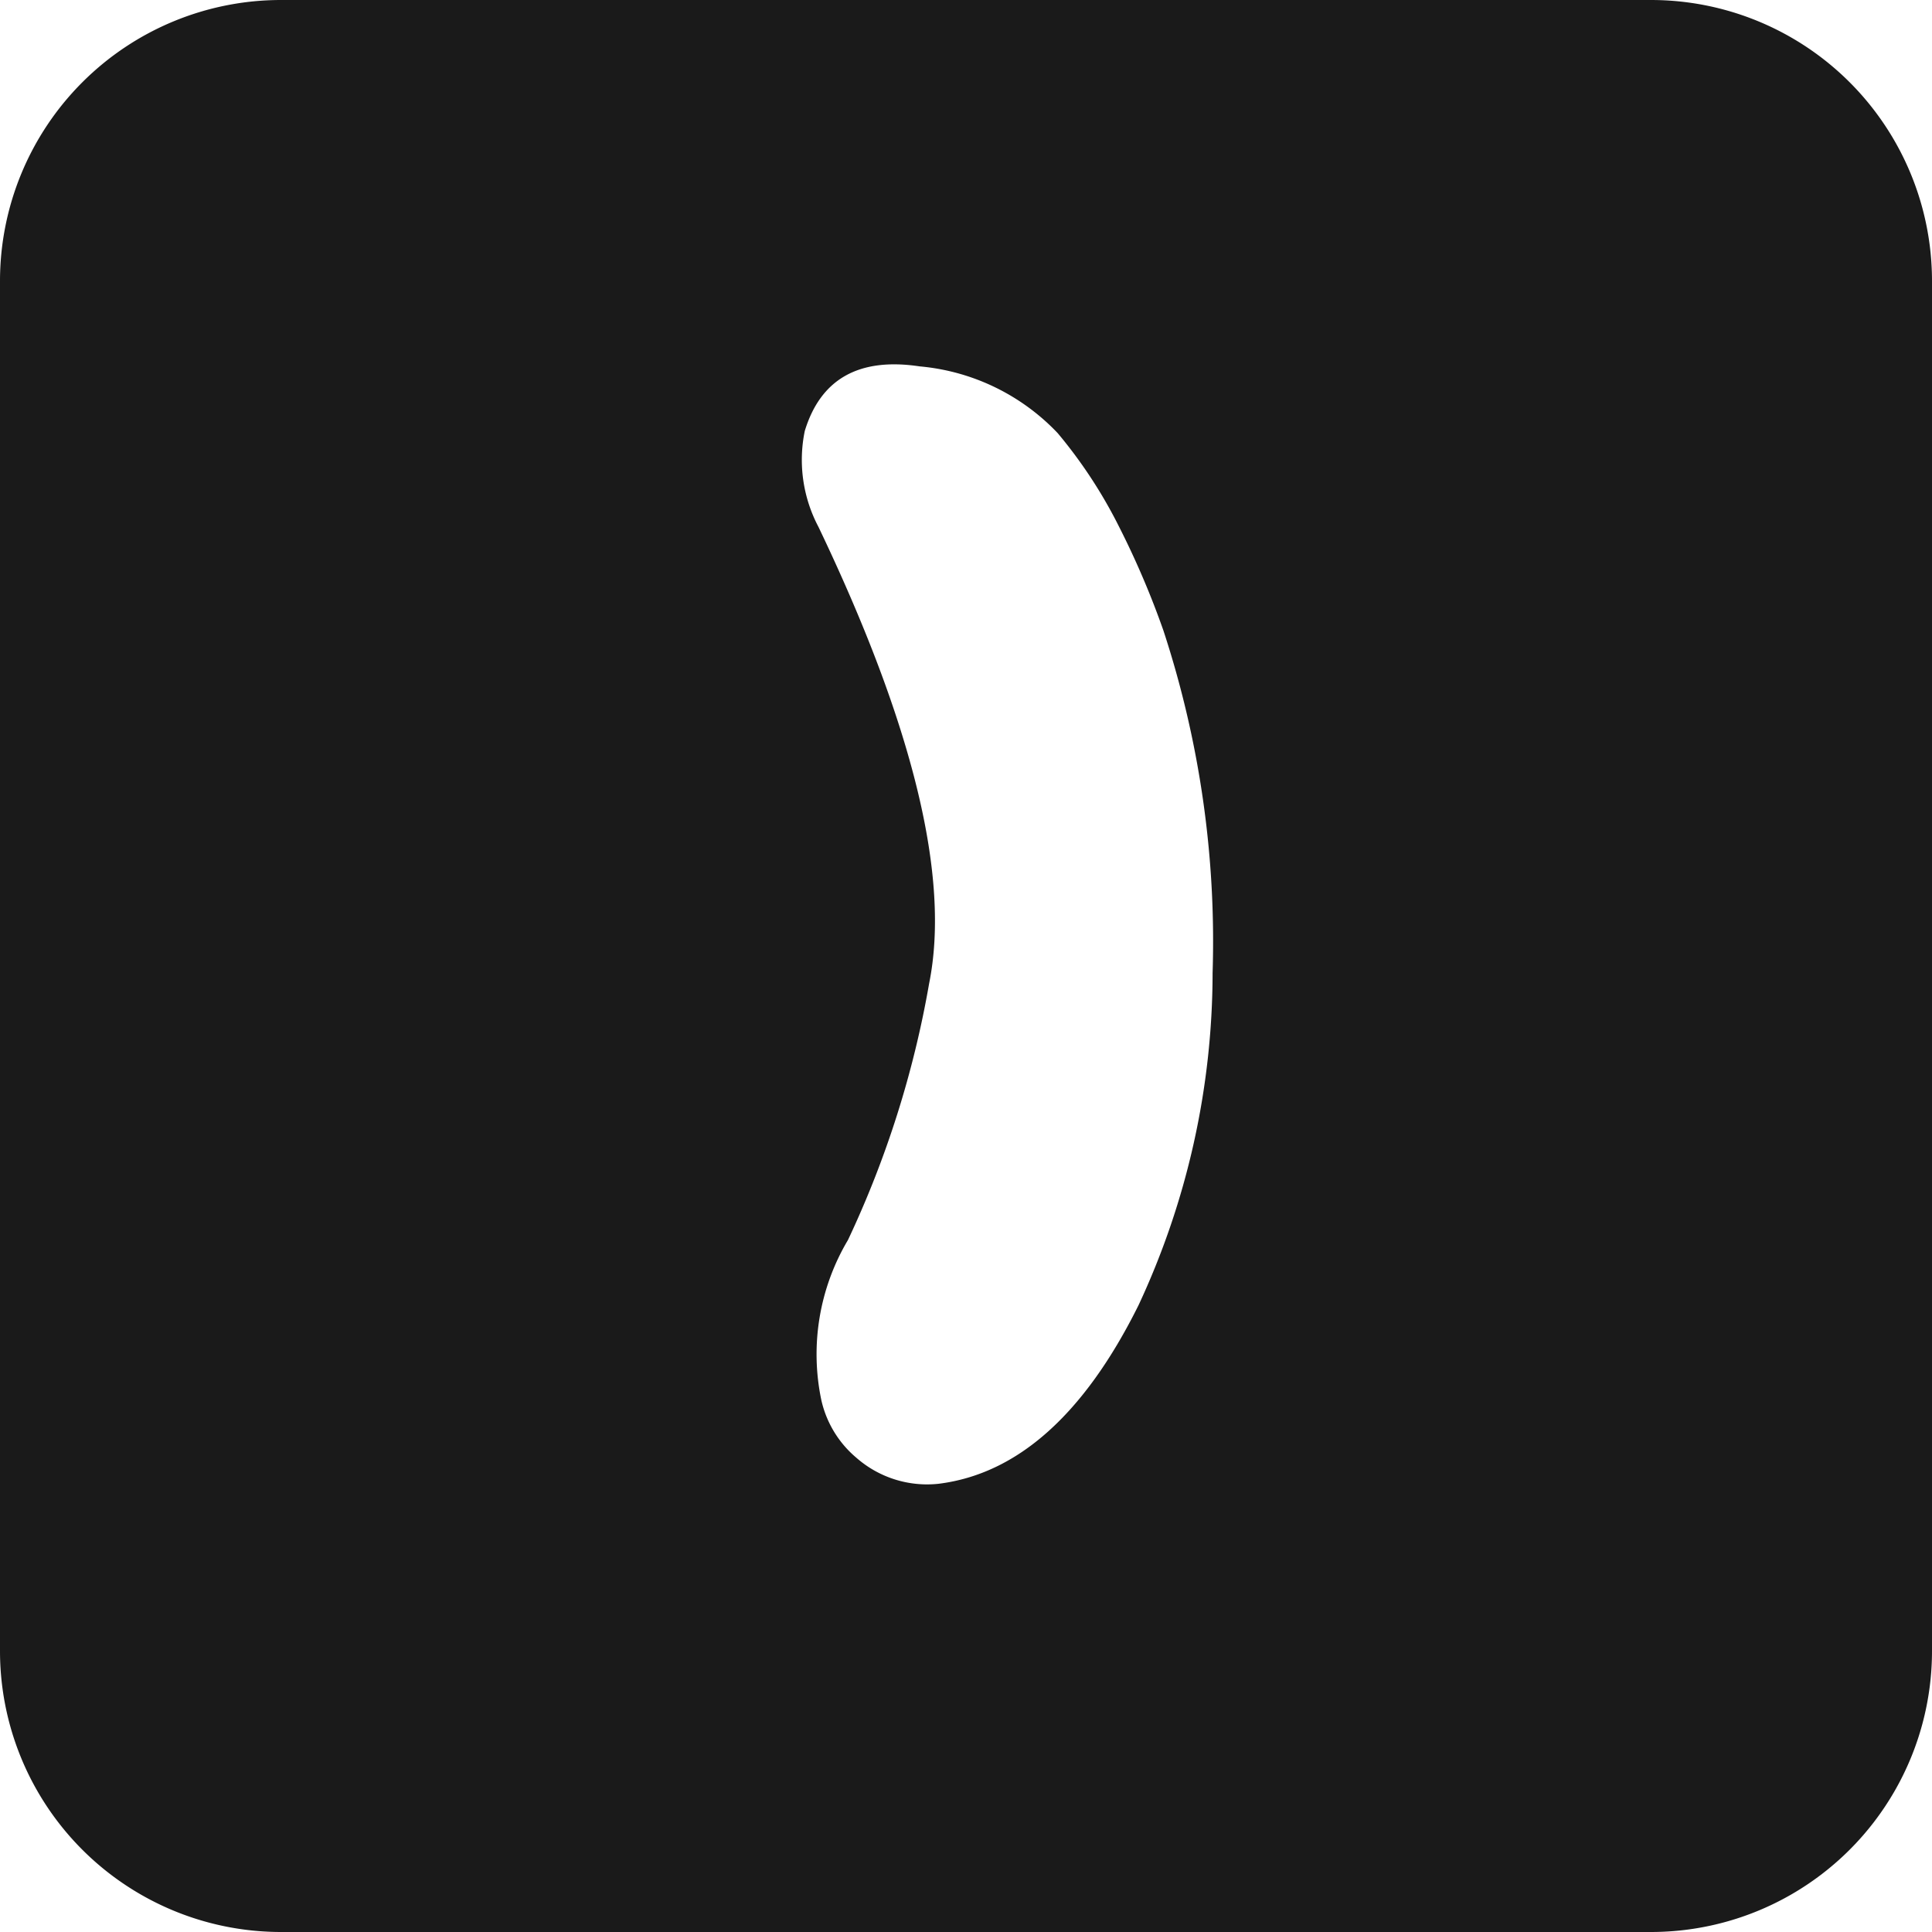 <svg xmlns="http://www.w3.org/2000/svg" viewBox="0 0 55 55"><defs><style>.cls-1{fill:#1a1a1a;}</style></defs><title>bracket-close_black</title><g id="Layer_2" data-name="Layer 2"><g id="Black"><path class="cls-1" d="M47,0H8A8,8,0,0,0,0,8V47a8,8,0,0,0,8,8H47a8,8,0,0,0,8-8V8A8,8,0,0,0,47,0ZM32.41,37.16c-1.54,3.1-3.44,4.8-5.69,5.08a3.05,3.05,0,0,1-2.34-.74,3,3,0,0,1-1-1.65,6.36,6.36,0,0,1,.76-4.55A28.56,28.56,0,0,0,26.45,28q.91-4.51-3.15-13a4.08,4.08,0,0,1-.39-2.73c.45-1.48,1.54-2.1,3.27-1.84a6.17,6.17,0,0,1,3.93,1.9A13.68,13.68,0,0,1,31.86,15a24.43,24.43,0,0,1,1.26,2.95,28.37,28.37,0,0,1,1.4,9.75A22.41,22.41,0,0,1,32.41,37.16Z"/></g></g></svg>